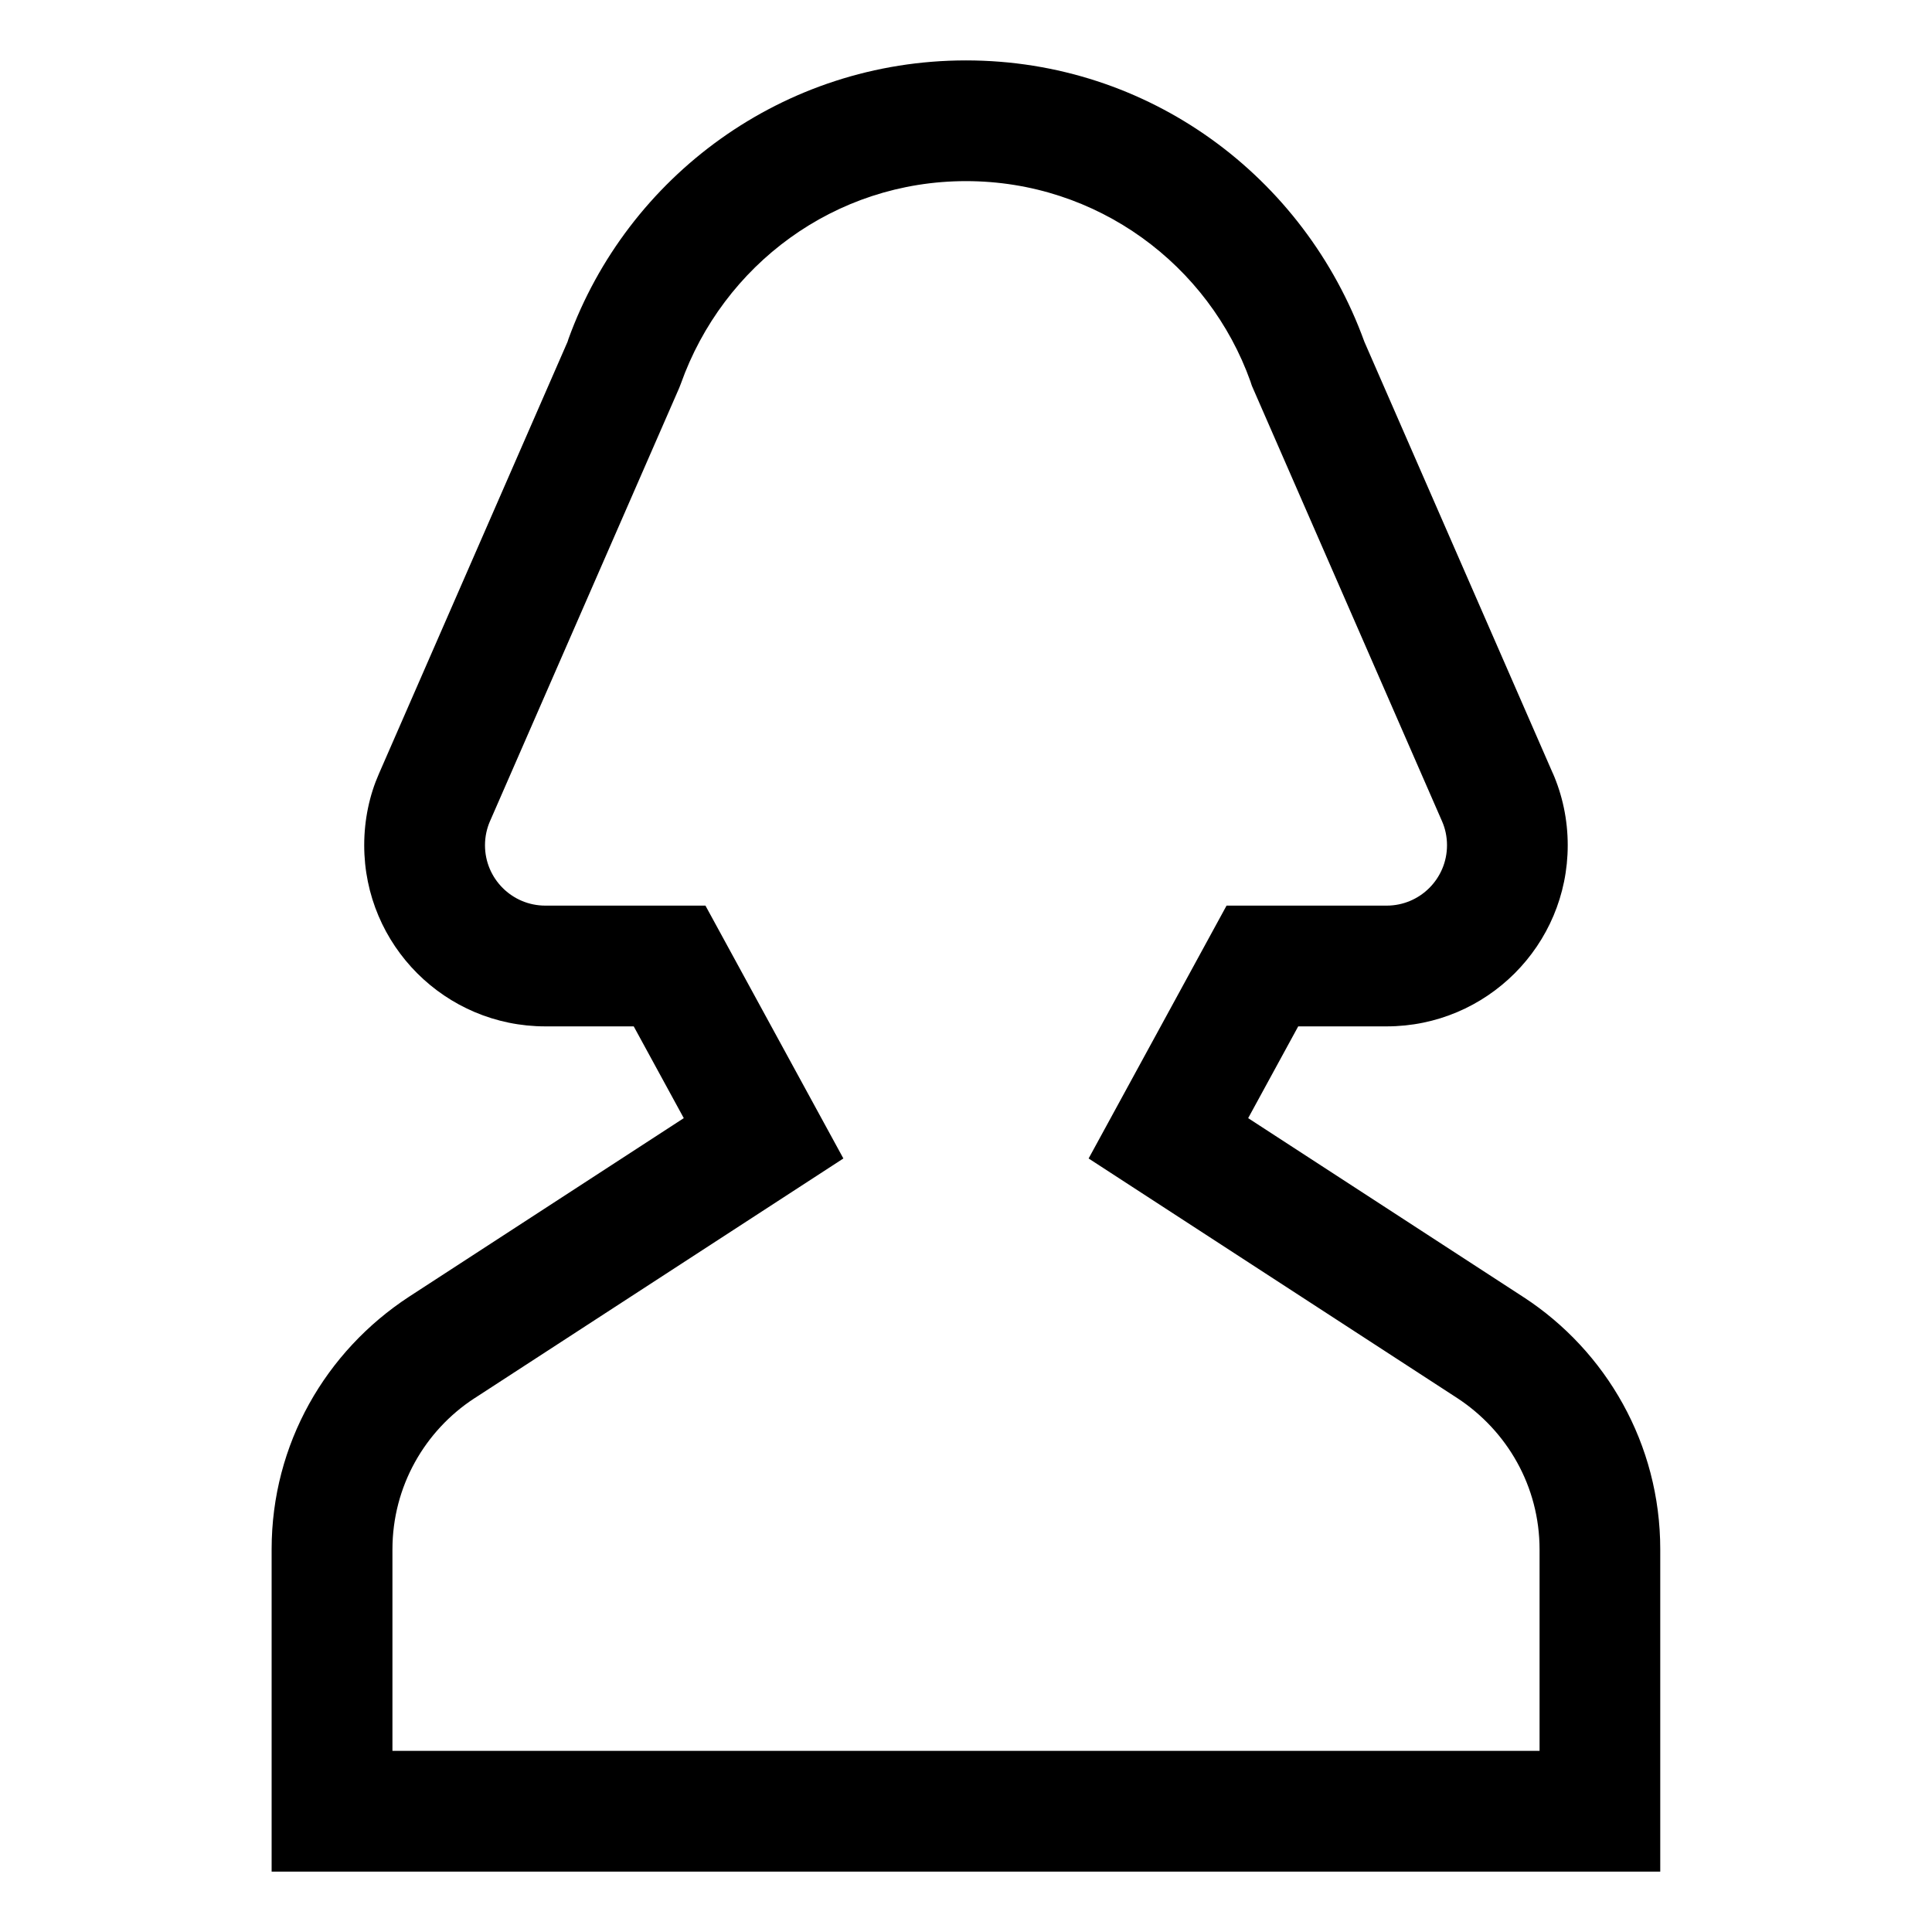 <svg xmlns="http://www.w3.org/2000/svg" width="64" height="64" version="1.1" viewBox="0 0 64 64"><title>user-female</title><path d="M50.45 42.957l-9.103-5.917 1.658-3.040h2.928c0 0 0 0 0 0 3.314 0 6-2.686 6-6 0-0.854-0.178-1.667-0.5-2.402l0.015 0.039-6.251-14.315c-1.985-5.478-7.142-9.321-13.198-9.321s-11.213 3.843-13.167 9.224l-0.031 0.097-6.251 14.315c-0.307 0.697-0.485 1.509-0.485 2.363 0 3.314 2.686 6 6 6 0 0 0 0 0 0h2.928l1.658 3.040-9.103 5.917c-2.755 1.803-4.55 4.875-4.55 8.366 0 0.007 0 0.013 0 0.020v-0.001 10.658h46v-10.659c0-0.006 0-0.012 0-0.019 0-3.491-1.795-6.563-4.512-8.342l-0.038-0.023zM51 58h-38v-6.659c0-0.003 0-0.007 0-0.011 0-2.095 1.077-3.938 2.707-5.005l0.023-0.014 12.208-7.935-4.569-8.376h-5.303c-1.105-0-2-0.895-2-2 0-0.283 0.059-0.552 0.165-0.797l-0.005 0.013 6.272-14.362 0.056-0.143c1.403-3.941 5.101-6.711 9.446-6.711s8.044 2.771 9.425 6.642l0.022 0.070 0.025 0.072 6.302 14.432c0.101 0.231 0.16 0.501 0.16 0.784 0 1.105-0.895 2-2 2h-5.303l-4.569 8.376 12.208 7.935c1.653 1.082 2.73 2.925 2.73 5.019 0 0.004 0 0.008 0 0.012v-0.001z"/></svg>